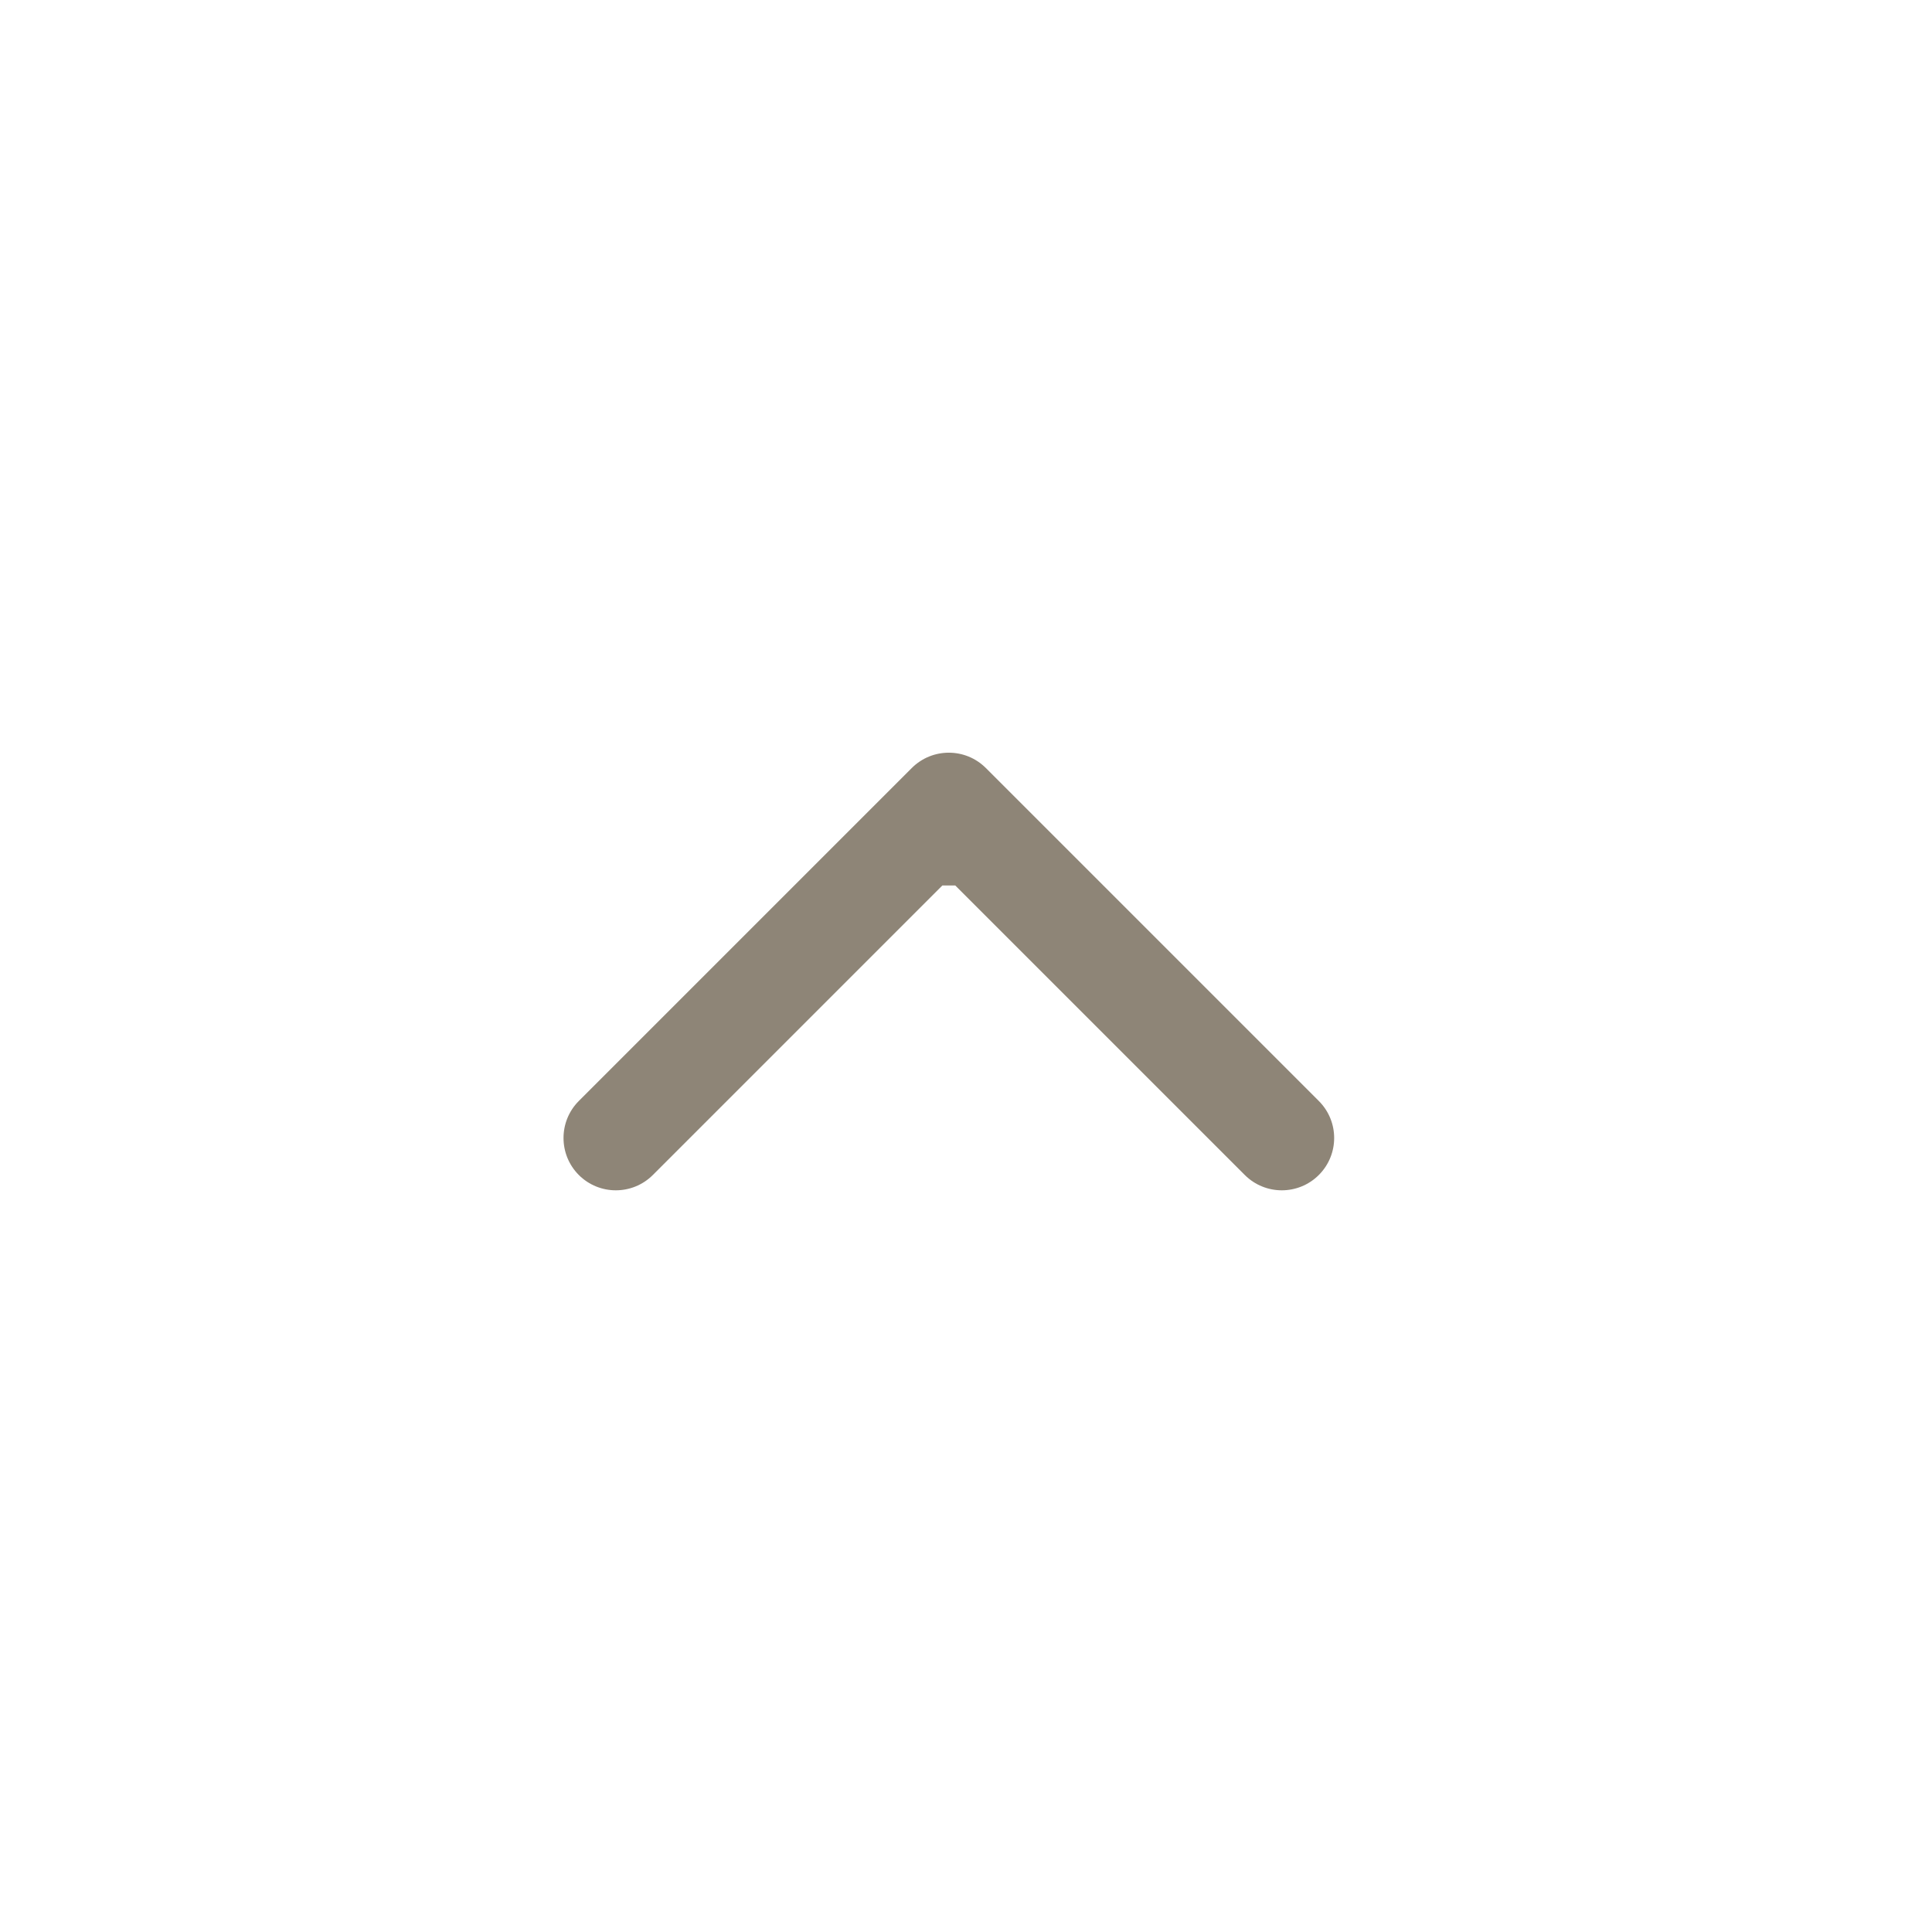 <svg width="24" height="24" viewBox="0 0 24 24" fill="none" xmlns="http://www.w3.org/2000/svg">
<path fill-rule="evenodd" clip-rule="evenodd" d="M7.19 13.677L11.327 9.54C11.581 9.287 11.992 9.287 12.246 9.54L16.383 13.677C16.637 13.931 16.637 14.342 16.383 14.596C16.129 14.85 15.717 14.85 15.463 14.596L11.867 11L11.706 11L8.11 14.596C7.856 14.85 7.444 14.85 7.19 14.596C6.937 14.342 6.937 13.931 7.19 13.677Z" fill="#8E8577"/>
</svg>
